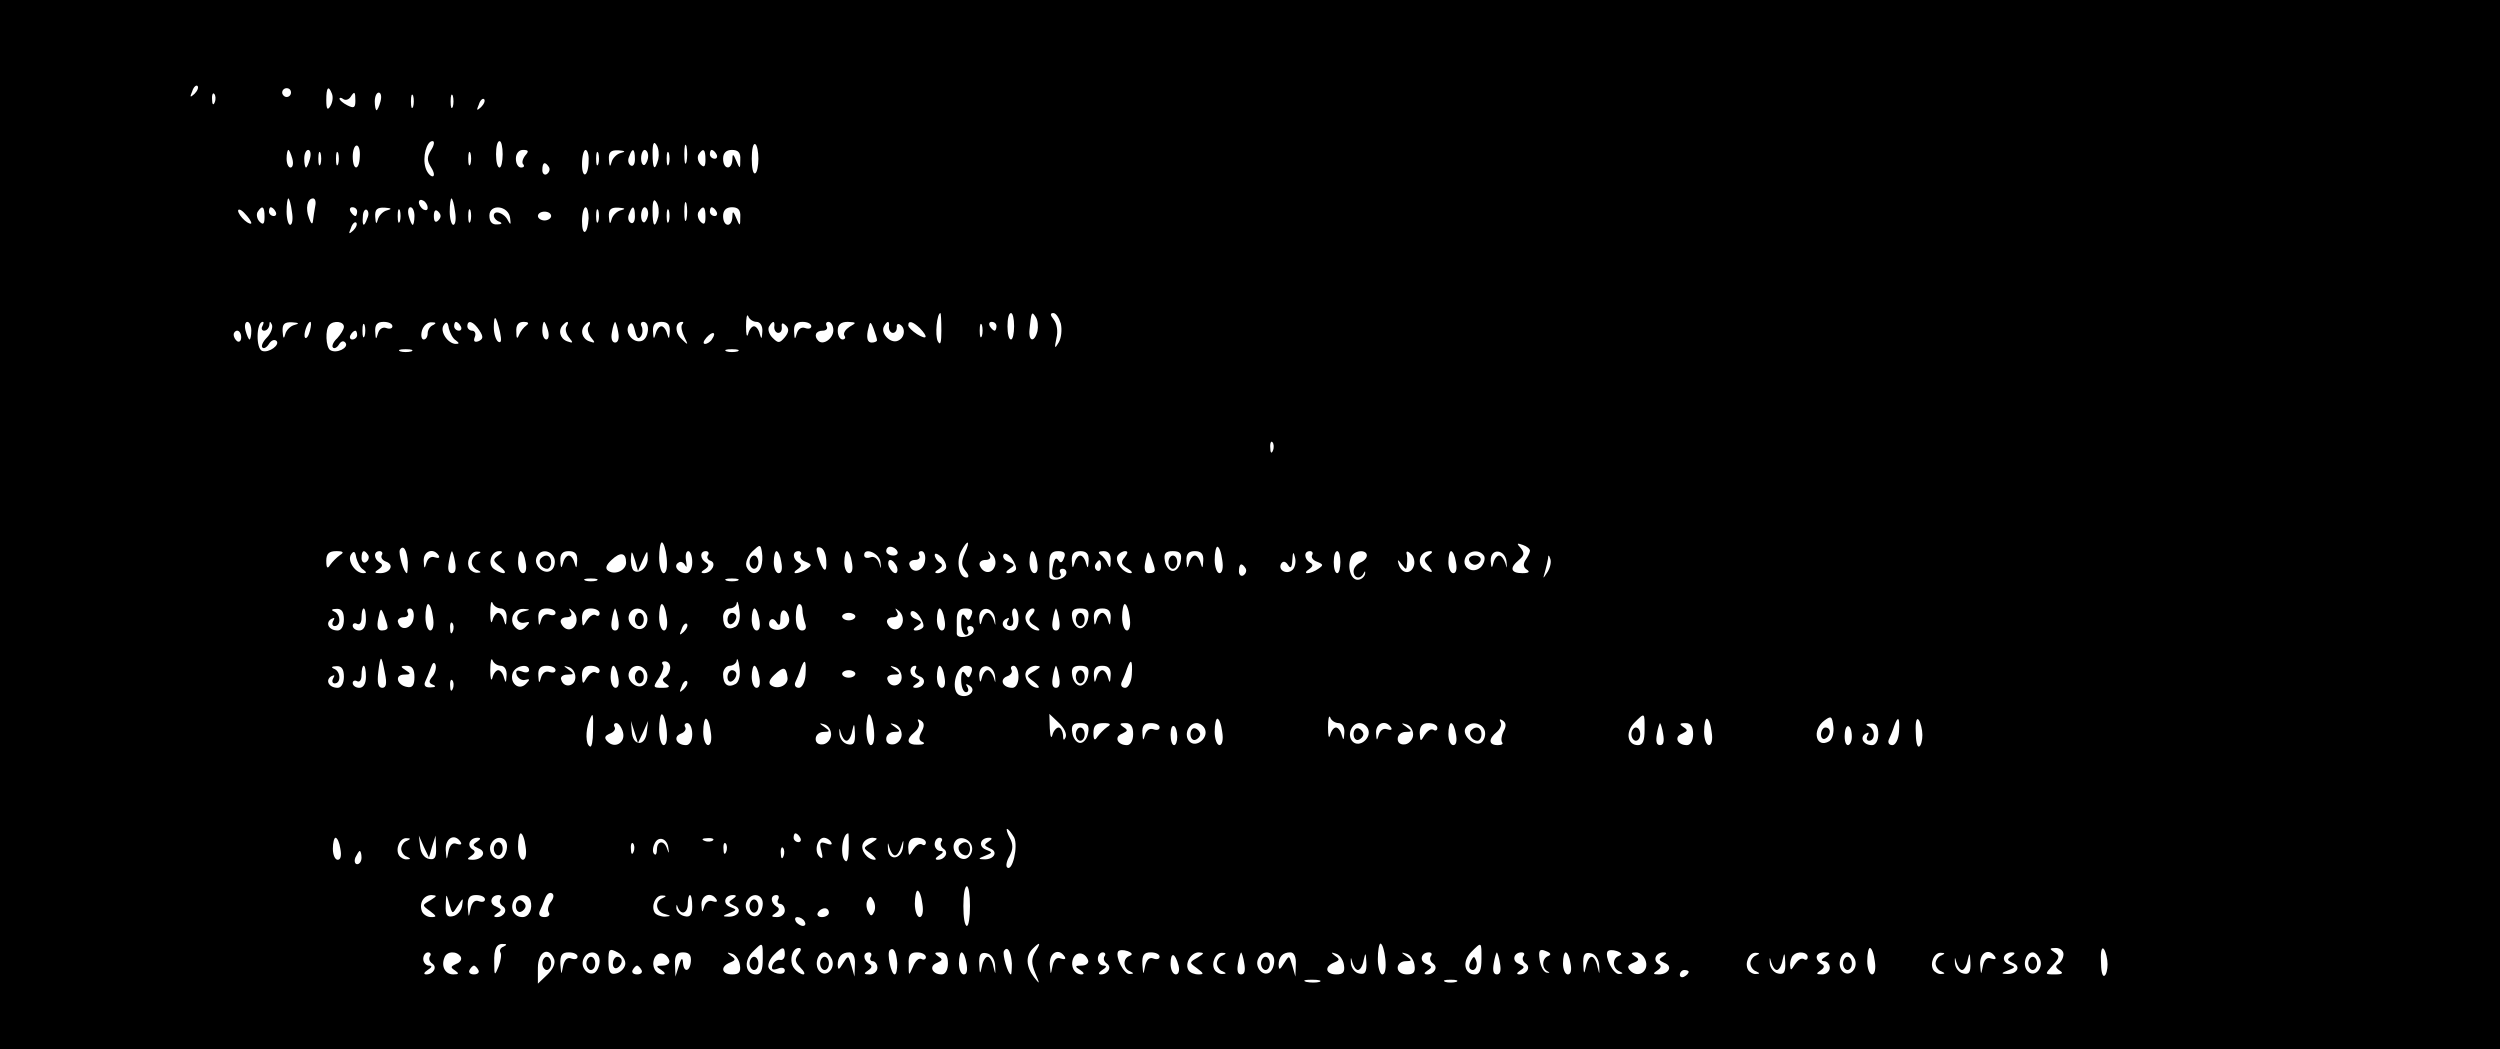 <?xml version="1.0" standalone="no"?>
<!DOCTYPE svg PUBLIC "-//W3C//DTD SVG 20010904//EN"
 "http://www.w3.org/TR/2001/REC-SVG-20010904/DTD/svg10.dtd">
<svg version="1.0" xmlns="http://www.w3.org/2000/svg"
 width="567pt" height="238pt" viewBox="0 0 567 238"
 preserveAspectRatio="xMidYMid meet">

<g transform="translate(0,238) scale(0.1,-0.1)"
fill="#000000" stroke="none">
<path d="M0 1190 l0 -1190 2835 0 2835 0 0 1190 0 1190 -2835 0 -2835 0 0
-1190z m441 977 c-10 -9 -11 -8 -5 6 3 10 9 15 12 12 3 -3 0 -11 -7 -18z m219
3 c0 -5 -4 -10 -10 -10 -5 0 -10 5 -10 10 0 6 5 10 10 10 6 0 10 -4 10 -10z
m93 -3 c3 -8 1 -20 -4 -28 -6 -10 -9 -7 -9 14 0 29 5 35 13 14z m-266 -19 c-3
-8 -6 -5 -6 6 -1 11 2 17 5 13 3 -3 4 -12 1 -19z m319 3 c0 -16 -4 -17 -18
-10 -10 5 -18 12 -18 15 0 3 4 3 9 -1 5 -3 12 -1 16 5 9 14 11 13 11 -9z m57
-1 c-3 -11 -7 -20 -9 -20 -2 0 -4 9 -4 20 0 11 4 20 9 20 5 0 7 -9 4 -20z m74
-12 c-3 -7 -5 -2 -5 12 0 14 2 19 5 13 2 -7 2 -19 0 -25z m90 0 c-3 -7 -5 -2
-5 12 0 14 2 19 5 13 2 -7 2 -19 0 -25z m64 -1 c-10 -9 -11 -8 -5 6 3 10 9 15
12 12 3 -3 0 -11 -7 -18z m-113 -97 c-10 -16 -10 -24 0 -40 7 -11 8 -20 3 -20
-5 0 -13 9 -16 20 -7 23 2 60 16 60 5 0 4 -9 -3 -20z m162 -10 c0 -16 -3 -30
-7 -30 -5 0 -8 14 -8 30 0 17 3 30 8 30 4 0 7 -13 7 -30z m353 -11 c-8 -29
-13 -23 -13 14 0 22 3 28 9 18 5 -7 6 -22 4 -32z m64 -6 c-3 -10 -5 -2 -5 17
0 19 2 27 5 18 2 -10 2 -26 0 -35z m163 7 c0 -16 -3 -31 -7 -33 -5 -3 -8 12
-8 33 0 21 3 36 8 33 4 -2 7 -17 7 -33z m-904 5 c-1 -33 -16 -33 -16 0 0 14 4
25 9 25 5 0 8 -11 7 -25z m-153 -5 c3 -11 1 -20 -4 -20 -5 0 -9 9 -9 20 0 11
2 20 4 20 2 0 6 -9 9 -20z m40 0 c-3 -11 -7 -20 -9 -20 -2 0 -4 9 -4 20 0 11
4 20 9 20 5 0 7 -9 4 -20z m24 -12 c-3 -7 -5 -2 -5 12 0 14 2 19 5 13 2 -7 2
-19 0 -25z m40 0 c-3 -7 -5 -2 -5 12 0 14 2 19 5 13 2 -7 2 -19 0 -25z m300 0
c-3 -7 -5 -2 -5 12 0 14 2 19 5 13 2 -7 2 -19 0 -25z m124 19 c-6 -8 -8 -17
-4 -20 3 -4 1 -7 -5 -7 -7 0 -12 9 -12 20 0 12 7 20 16 20 13 0 14 -3 5 -13z
m144 -11 c0 -37 -15 -44 -15 -8 0 18 4 32 8 32 4 0 8 -11 7 -24z m22 -8 c-3
-7 -5 -2 -5 12 0 14 2 19 5 13 2 -7 2 -19 0 -25z m51 25 c-9 -2 -19 -12 -21
-21 -3 -12 -5 -10 -6 6 -1 17 4 22 22 21 15 -1 17 -3 5 -6z m32 -14 c0 -11 -4
-18 -10 -14 -5 3 -7 12 -3 20 7 21 13 19 13 -6z m30 7 c0 -8 -4 -17 -8 -20 -4
-2 -8 4 -8 15 0 10 4 19 8 19 4 0 8 -6 8 -14z m47 -18 c-3 -7 -5 -2 -5 12 0
14 2 19 5 13 2 -7 2 -19 0 -25z m83 10 c0 -16 -3 -19 -11 -11 -6 6 -8 16 -5
22 11 17 16 13 16 -11z m25 12 c3 -5 1 -10 -4 -10 -6 0 -11 5 -11 10 0 6 2 10
4 10 3 0 8 -4 11 -10z m54 -12 c0 -22 -1 -22 -9 -3 -7 17 -9 17 -9 3 -1 -25
-21 -23 -21 2 0 13 7 20 20 20 14 0 20 -6 19 -22z m-434 -17 c3 -5 1 -12 -5
-16 -5 -3 -10 1 -10 9 0 18 6 21 15 7z m-583 -101 c3 -16 1 -30 -4 -30 -4 0
-8 14 -8 30 0 17 2 30 4 30 2 0 6 -13 8 -30z m53 13 c-2 -10 -4 -25 -5 -33 -1
-10 -4 -9 -9 5 -9 22 -4 45 9 45 5 0 7 -8 5 -17z m255 -4 c0 -6 -4 -7 -10 -4
-5 3 -10 11 -10 16 0 6 5 7 10 4 6 -3 10 -11 10 -16z m62 -9 c3 -16 1 -30 -4
-30 -4 0 -8 14 -8 30 0 17 2 30 4 30 2 0 6 -13 8 -30z m461 -11 c-8 -29 -13
-23 -13 14 0 22 3 28 9 18 5 -7 6 -22 4 -32z m64 -6 c-3 -10 -5 -2 -5 17 0 19
2 27 5 18 2 -10 2 -26 0 -35z m-987 -9 c0 -3 -7 -1 -15 6 -8 7 -15 17 -15 22
0 5 7 3 15 -6 8 -8 15 -18 15 -22z m30 14 c0 -16 -3 -19 -11 -11 -6 6 -8 16
-5 22 11 17 16 13 16 -11z m25 12 c3 -5 1 -10 -4 -10 -6 0 -11 5 -11 10 0 6 2
10 4 10 3 0 8 -4 11 -10z m185 0 c0 -5 -2 -10 -4 -10 -3 0 -8 5 -11 10 -3 6
-1 10 4 10 6 0 11 -4 11 -10z m23 -15 c-7 -21 -12 -19 -10 4 0 11 5 18 9 15 4
-3 5 -11 1 -19z m45 18 c-9 -2 -19 -12 -21 -21 -3 -12 -5 -10 -6 6 -1 17 4 22
22 21 15 -1 17 -3 5 -6z m29 -25 c-3 -7 -5 -2 -5 12 0 14 2 19 5 13 2 -7 2
-19 0 -25z m33 12 c0 -11 -2 -20 -4 -20 -2 0 -6 9 -9 20 -3 11 -1 20 4 20 5 0
9 -9 9 -20z m54 -10 c-6 -6 -10 -3 -10 10 0 13 4 16 10 10 7 -7 7 -13 0 -20z
m73 -2 c-3 -7 -5 -2 -5 12 0 14 2 19 5 13 2 -7 2 -19 0 -25z m90 7 c2 -15 1
-16 -5 -5 -8 17 -32 25 -32 11 0 -5 6 -12 13 -14 7 -3 5 -6 -5 -6 -12 -1 -18
6 -18 20 0 28 44 23 47 -6z m178 0 c-2 -37 -15 -43 -15 -7 0 18 4 32 8 32 4 0
7 -11 7 -25z m22 -7 c-3 -7 -5 -2 -5 12 0 14 2 19 5 13 2 -7 2 -19 0 -25z m51
25 c-9 -2 -19 -12 -21 -21 -3 -12 -5 -10 -6 6 -1 17 4 22 22 21 15 -1 17 -3 5
-6z m32 -14 c0 -11 -4 -18 -10 -14 -5 3 -7 12 -3 20 7 21 13 19 13 -6z m30 7
c0 -8 -4 -17 -8 -20 -4 -2 -8 4 -8 15 0 10 4 19 8 19 4 0 8 -6 8 -14z m47 -18
c-3 -7 -5 -2 -5 12 0 14 2 19 5 13 2 -7 2 -19 0 -25z m83 10 c0 -16 -3 -19
-11 -11 -6 6 -8 16 -5 22 11 17 16 13 16 -11z m25 12 c3 -5 1 -10 -4 -10 -6 0
-11 5 -11 10 0 6 2 10 4 10 3 0 8 -4 11 -10z m54 -12 c0 -22 -1 -22 -9 -3 -7
17 -9 17 -9 3 -1 -25 -21 -23 -21 2 0 13 7 20 20 20 14 0 20 -6 19 -22z m-429
2 c0 -5 -7 -10 -15 -10 -8 0 -15 5 -15 10 0 6 7 10 15 10 8 0 15 -4 15 -10z
m-449 -33 c-10 -9 -11 -8 -5 6 3 10 9 15 12 12 3 -3 0 -11 -7 -18z m915 -207
c8 0 14 -9 13 -22 -1 -17 -2 -19 -6 -5 -2 9 -8 17 -13 17 -5 0 -11 -8 -13 -17
-3 -10 -5 -2 -5 17 0 19 2 29 5 23 2 -7 11 -13 19 -13z m419 -20 c0 -27 -2
-35 -8 -24 -7 13 -2 64 6 64 1 0 2 -18 2 -40z m165 10 c0 -16 -3 -30 -7 -30
-5 0 -8 14 -8 30 0 17 3 30 8 30 4 0 7 -13 7 -30z m53 -11 c-7 -27 -21 -24
-18 4 4 40 5 42 14 28 5 -7 6 -22 4 -32z m53 17 c3 -14 1 -33 -5 -43 -9 -15
-10 -14 -5 10 4 16 1 33 -6 42 -8 10 -9 15 -1 15 6 0 13 -11 17 -24z m-1272
-19 c4 -19 3 -26 -4 -22 -5 3 -10 18 -10 32 0 32 5 28 14 -10z m-564 3 c0 -11
-2 -20 -4 -20 -2 0 -6 9 -9 20 -3 11 -1 20 4 20 5 0 9 -9 9 -20z m25 10 c-3
-5 -1 -10 4 -10 6 0 11 6 12 13 0 9 2 9 6 0 2 -7 -3 -20 -12 -29 -9 -9 -13
-19 -10 -22 3 -4 10 0 15 8 5 8 12 11 17 7 9 -9 -17 -28 -32 -23 -15 4 -14 66
1 66 3 0 2 -4 -1 -10z m73 3 c-9 -2 -19 -12 -21 -21 -3 -12 -5 -10 -6 6 -1 17
4 22 22 21 15 -1 17 -3 5 -6z m35 -13 c-3 -12 -8 -19 -11 -16 -5 6 5 36 12 36
2 0 2 -9 -1 -20z m77 9 c0 -6 -7 -17 -15 -26 -9 -8 -13 -18 -10 -21 3 -4 10 0
14 7 5 8 11 9 15 3 7 -11 -21 -25 -35 -16 -10 6 -12 47 -2 57 10 11 33 8 33
-4z m47 -21 c-3 -7 -5 -2 -5 12 0 14 2 19 5 13 2 -7 2 -19 0 -25z m63 22 c0
-5 -6 -7 -14 -4 -8 3 -16 -2 -19 -13 -4 -14 -5 -14 -6 5 -1 16 5 22 19 22 11
0 20 -4 20 -10z m93 3 c-7 -2 -13 -11 -13 -19 0 -8 -4 -14 -9 -14 -5 0 -7 9
-4 20 3 11 13 20 22 19 10 0 11 -2 4 -6z m51 -35 c8 -6 8 -8 0 -8 -18 0 -37
28 -28 42 6 10 10 8 12 -7 3 -11 9 -23 16 -27z m11 32 c3 -5 1 -10 -4 -10 -6
0 -11 5 -11 10 0 6 2 10 4 10 3 0 8 -4 11 -10z m42 -9 c10 -15 9 -20 -2 -25
-9 -3 -12 0 -8 10 3 7 0 14 -6 14 -6 0 -11 5 -11 10 0 16 14 11 27 -9z m107
11 c-6 -4 -14 -14 -17 -22 -4 -10 -6 -8 -6 8 -1 15 5 22 17 22 10 0 13 -3 6
-8z m49 -12 c3 -11 1 -20 -4 -20 -5 0 -9 9 -9 20 0 11 2 20 4 20 2 0 6 -9 9
-20z m42 10 c-4 -6 -1 -18 6 -26 10 -12 9 -13 -5 -8 -16 6 -21 25 -9 37 10 11
15 8 8 -3z m50 0 c-4 -6 -1 -18 6 -26 10 -12 9 -13 -5 -8 -16 6 -21 25 -9 37
10 11 15 8 8 -3z m67 -13 c3 -14 0 -24 -7 -24 -7 0 -10 10 -7 24 2 13 6 23 7
23 1 0 5 -10 7 -23z m52 -9 c4 6 4 17 1 22 -3 6 -1 10 4 10 16 0 13 -37 -3
-43 -19 -7 -40 18 -30 35 6 9 10 5 14 -12 4 -17 8 -21 14 -12z m65 10 c-1 -17
-2 -19 -6 -5 -2 9 -8 17 -13 17 -5 0 -11 -8 -13 -17 -4 -14 -5 -12 -6 5 -1 16
5 22 19 22 14 0 20 -6 19 -22z m28 16 c-3 -4 -1 -16 5 -28 10 -20 9 -20 -7 -4
-15 14 -14 38 2 38 4 0 3 -3 0 -6z m209 -6 c0 -7 4 -13 9 -13 6 0 9 6 8 14 -1
9 2 10 10 2 7 -7 6 -15 -3 -26 -12 -14 -15 -14 -28 -1 -8 8 -11 19 -8 25 9 15
14 14 12 -1z m84 2 c0 -5 -6 -7 -14 -4 -8 3 -16 -2 -19 -13 -4 -14 -5 -14 -6
5 -1 16 5 22 19 22 11 0 20 -4 20 -10z m50 -9 c0 -19 -23 -35 -34 -24 -11 11
-6 23 10 23 8 0 12 5 9 10 -3 6 -1 10 4 10 6 0 11 -9 11 -19z m37 8 c-9 -6
-15 -14 -12 -20 4 -5 1 -9 -4 -9 -6 0 -11 9 -11 20 0 14 7 20 23 20 20 -1 20
-2 4 -11z m62 -30 c1 -3 -5 -6 -12 -6 -9 0 -12 9 -9 26 5 23 6 24 13 6 4 -11
8 -23 8 -26z m27 29 c0 -7 4 -13 9 -13 6 0 9 6 9 12 -1 7 2 10 7 7 14 -8 11
-31 -5 -37 -17 -7 -40 18 -31 33 8 14 13 13 11 -2z m70 -2 c20 -21 17 -28 -6
-14 -11 7 -20 16 -20 20 0 12 10 9 26 -6z m141 -18 c-3 -7 -5 -2 -5 12 0 14 2
19 5 13 2 -7 2 -19 0 -25z m33 22 c0 -5 -2 -10 -4 -10 -3 0 -8 5 -11 10 -3 6
-1 10 4 10 6 0 11 -4 11 -10z m-1713 -25 c0 -8 -4 -12 -9 -9 -4 3 -8 9 -8 15
0 5 4 9 8 9 5 0 9 -7 9 -15z m263 5 c0 -5 -5 -10 -11 -10 -5 0 -7 5 -4 10 3 6
8 10 11 10 2 0 4 -4 4 -10z m805 -9 c-3 -6 -11 -11 -16 -11 -5 0 -4 6 3 14 14
16 24 13 13 -3z m-682 -28 c-7 -2 -19 -2 -25 0 -7 3 -2 5 12 5 14 0 19 -2 13
-5z m740 0 c-7 -2 -19 -2 -25 0 -7 3 -2 5 12 5 14 0 19 -2 13 -5z m1214 -225
c-3 -8 -6 -5 -6 6 -1 11 2 17 5 13 3 -3 4 -12 1 -19z m-1375 -243 c2 -20 0
-35 -7 -35 -5 0 -10 16 -10 35 0 19 3 35 6 35 4 0 9 -16 11 -35z m214 -21 c-7
-19 -25 -18 -33 1 -3 9 3 24 13 34 18 17 19 17 22 -1 2 -11 1 -26 -2 -34z
m462 31 c-8 -19 -8 -28 2 -40 8 -9 8 -15 2 -15 -17 0 -24 37 -12 60 15 28 22
25 8 -5z m1282 6 c0 -3 -4 -13 -10 -21 -6 -9 -5 -17 3 -22 8 -5 4 -8 -10 -8
-27 0 -30 12 -8 30 12 10 13 16 4 27 -10 11 -9 12 5 7 9 -3 16 -9 16 -13z
m-2545 -26 c0 -14 -1 -25 -2 -25 -7 0 -20 45 -16 53 8 13 16 -1 18 -28z m949
2 c2 -30 -8 -24 -19 12 -5 17 -4 22 6 19 7 -2 13 -16 13 -31z m161 23 c3 -5
-1 -10 -9 -10 -9 0 -16 5 -16 10 0 6 4 10 9 10 6 0 13 -4 16 -10z m737 -20 c3
-17 0 -30 -6 -30 -6 0 -11 14 -11 30 0 17 3 30 6 30 4 0 9 -13 11 -30z m-2001
11 c-7 -5 -17 -15 -22 -22 -6 -10 -9 -8 -9 9 0 16 6 22 23 22 16 0 18 -3 8 -9z
m53 -33 c8 -6 8 -8 0 -8 -18 0 -37 28 -28 42 6 10 10 8 12 -7 3 -11 9 -23 16
-27z m11 33 c3 -5 1 -12 -5 -16 -5 -3 -10 1 -10 9 0 18 6 21 15 7z m31 0 c-3
-5 1 -12 10 -15 19 -7 9 -26 -14 -26 -13 0 -14 2 -3 9 9 6 10 11 2 15 -14 9
-14 26 0 26 5 0 8 -4 5 -9z m129 -1 c3 -5 0 -7 -9 -4 -8 3 -16 -2 -19 -13 -4
-14 -5 -14 -6 5 -1 22 22 31 34 12z m37 -15 c3 -16 1 -25 -7 -25 -8 0 -10 9
-7 25 2 14 6 25 7 25 1 0 5 -11 7 -25z m51 18 c-7 -2 -13 -11 -13 -18 0 -7 6
-16 13 -18 9 -4 9 -6 0 -6 -6 -1 -15 4 -18 9 -9 15 2 40 17 39 10 0 10 -2 1
-6z m47 -3 c-13 -9 -12 -12 4 -25 21 -16 10 -21 -13 -6 -16 10 -8 41 11 41 9
0 9 -3 -2 -10z m62 -15 c3 -15 1 -25 -6 -25 -6 0 -11 11 -11 25 0 14 3 25 6
25 4 0 9 -11 11 -25z m65 9 c3 -8 1 -20 -5 -26 -15 -15 -43 8 -35 28 7 19 32
18 40 -2z m52 -6 c-1 -17 -2 -19 -6 -5 -2 9 -8 17 -13 17 -5 0 -11 -8 -13 -17
-4 -14 -5 -12 -6 5 -1 16 5 22 19 22 14 0 20 -6 19 -22z m111 -4 c0 -17 -24
-29 -40 -19 -8 5 -6 13 7 25 20 19 33 17 33 -6z m38 6 c10 23 11 23 11 4 1
-21 -21 -39 -33 -27 -3 4 -6 16 -5 27 1 18 2 18 9 -4 l7 -25 11 25z m112 -5
c0 -15 -6 -25 -14 -25 -18 0 -30 17 -17 24 5 4 12 0 15 -6 4 -7 4 -3 2 10 -2
12 0 22 5 22 5 0 9 -11 9 -25z m36 16 c-4 -5 -1 -11 6 -13 14 -5 2 -28 -15
-28 -8 0 -8 3 2 9 9 6 10 11 2 15 -14 9 -14 26 0 26 5 0 8 -4 5 -9z m166 -16
c3 -15 1 -25 -6 -25 -6 0 -11 11 -11 25 0 14 3 25 6 25 4 0 9 -11 11 -25z m44
16 c-3 -5 2 -12 11 -15 15 -6 15 -8 3 -16 -8 -6 -19 -10 -25 -10 -5 0 -4 4 4
9 9 6 10 11 2 15 -14 9 -14 26 0 26 5 0 8 -4 5 -9z m116 -16 c3 -15 1 -25 -6
-25 -6 0 -11 11 -11 25 0 14 3 25 6 25 4 0 9 -11 11 -25z m65 0 c2 -17 1 -17
-3 -2 -4 11 -12 16 -20 13 -8 -3 -14 -1 -14 5 0 19 35 4 37 -16z m101 3 c-3
-24 -29 -31 -35 -10 -3 6 3 12 12 12 9 0 13 5 10 10 -3 6 -1 10 5 10 6 0 10
-10 8 -22z m47 -18 c-3 -5 -12 -10 -18 -10 -8 0 -8 3 2 9 9 6 10 11 2 15 -6 4
-11 12 -11 17 0 6 7 3 16 -5 8 -9 12 -20 9 -26z m111 5 c-7 -18 -27 -16 -34 3
-2 7 4 12 13 12 10 0 14 5 9 13 -5 9 -4 9 6 0 7 -6 10 -19 6 -28z m48 -7 c-3
-5 -11 -8 -17 -8 -7 0 -6 4 3 10 12 8 12 10 -3 16 -9 3 -14 10 -11 16 3 5 12
1 19 -9 7 -10 11 -21 9 -25z m48 17 c3 -15 1 -25 -6 -25 -6 0 -11 11 -11 25 0
14 3 25 6 25 4 0 9 -11 11 -25z m61 9 c-4 -11 -8 -12 -13 -4 -5 7 -9 2 -12
-14 -4 -18 -1 -26 9 -26 8 0 11 5 8 10 -3 6 -1 10 5 10 7 0 10 -6 8 -12 -5
-14 -38 -18 -38 -5 0 4 0 18 0 32 0 18 5 25 20 25 14 0 18 -5 13 -16z m56 -6
c-1 -17 -2 -19 -6 -5 -2 9 -8 17 -13 17 -5 0 -11 -8 -13 -17 -4 -14 -5 -12 -6
5 -1 16 5 22 19 22 14 0 20 -6 19 -22z m50 0 c0 -16 -2 -18 -6 -8 -3 8 -11 18
-17 22 -7 5 -4 8 7 8 11 0 17 -7 16 -22z m32 8 c-10 -11 -8 -17 6 -25 10 -6
13 -11 7 -11 -17 0 -37 27 -29 40 3 5 11 10 17 10 7 0 6 -5 -1 -14z m68 -28
c1 -5 -5 -8 -13 -8 -9 0 -12 8 -8 27 5 25 6 25 13 8 4 -11 8 -23 8 -27z m59
20 c-2 -13 -10 -23 -18 -23 -8 0 -16 10 -18 23 -3 17 2 22 18 22 16 0 21 -5
18 -22z m51 0 c-1 -17 -2 -19 -6 -5 -2 9 -8 17 -13 17 -5 0 -11 -8 -13 -17 -4
-14 -5 -12 -6 5 -1 16 5 22 19 22 14 0 20 -6 19 -22z m203 -20 c-13 -13 -35
-1 -26 14 4 6 10 5 15 -3 6 -10 9 -7 10 11 1 19 3 20 6 6 3 -10 0 -23 -5 -28z
m44 33 c-3 -5 2 -12 11 -15 15 -6 15 -8 3 -16 -8 -6 -19 -10 -25 -10 -5 0 -4
4 4 9 9 6 10 11 2 15 -14 9 -14 26 0 26 5 0 8 -4 5 -9z m64 -16 c0 -14 -3 -25
-7 -25 -5 0 -8 11 -8 25 0 14 3 25 8 25 4 0 7 -11 7 -25z m60 15 c0 -6 -7 -13
-15 -16 -8 -4 -15 -12 -15 -20 0 -16 16 -19 23 -4 3 6 4 5 3 -2 -2 -7 -9 -13
-17 -13 -15 0 -24 28 -15 51 6 16 36 19 36 4z m106 -25 c-7 -19 -28 -16 -34 6
-3 11 -2 11 7 -1 10 -13 11 -13 12 0 1 8 1 20 -1 25 -1 6 4 5 11 -2 6 -6 9
-19 5 -28z m35 26 c-12 -8 -13 -12 -1 -25 11 -14 10 -16 -4 -10 -25 10 -19 44
8 44 6 0 5 -4 -3 -9z m61 -16 c3 -15 1 -25 -6 -25 -6 0 -11 11 -11 25 0 14 3
25 6 25 4 0 9 -11 11 -25z m64 14 c3 -6 0 -17 -7 -25 -18 -17 -44 -2 -36 20 7
18 33 21 43 5z m51 -14 c1 -16 1 -16 -3 -2 -3 9 -9 17 -14 17 -5 0 -11 -8 -13
-17 -3 -13 -5 -12 -6 5 -1 30 33 27 36 -3z m93 -22 c-11 -17 -11 -17 -6 0 3
10 6 24 7 30 0 9 2 9 5 0 3 -7 0 -20 -6 -30z m-1476 12 c3 -8 1 -15 -3 -15 -5
0 -11 7 -15 15 -3 8 -1 15 3 15 5 0 11 -7 15 -15z m463 0 c0 -8 -4 -12 -9 -9
-5 3 -6 10 -3 15 9 13 12 11 12 -6z m328 -4 c3 -5 1 -12 -5 -16 -5 -3 -10 1
-10 9 0 18 6 21 15 7z m-1472 -28 c-7 -2 -19 -2 -25 0 -7 3 -2 5 12 5 14 0 19
-2 13 -5z m320 0 c-7 -2 -19 -2 -25 0 -7 3 -2 5 12 5 14 0 19 -2 13 -5z m-537
-63 c8 0 14 -9 13 -22 -1 -17 -2 -19 -6 -5 -2 9 -8 17 -13 17 -5 0 -11 -8 -13
-17 -3 -10 -5 -2 -5 17 0 19 2 29 5 23 2 -7 11 -13 19 -13z m533 -41 c-18 -10
-29 -2 -29 22 0 10 7 19 15 19 8 0 16 6 16 13 1 6 4 -1 6 -17 3 -17 -1 -32 -8
-37z m-687 21 c3 -17 0 -30 -6 -30 -6 0 -11 14 -11 30 0 17 3 30 6 30 4 0 9
-13 11 -30z m530 0 c3 -17 0 -30 -6 -30 -6 0 -11 14 -11 30 0 17 3 30 6 30 4
0 9 -13 11 -30z m308 16 c0 -8 3 -21 6 -30 4 -10 1 -16 -7 -16 -9 0 -14 11
-14 30 0 17 3 30 8 30 4 0 7 -6 7 -14z m742 -16 c3 -17 0 -30 -6 -30 -6 0 -11
14 -11 30 0 17 3 30 6 30 4 0 9 -13 11 -30z m-1782 -5 c0 -15 -6 -25 -14 -25
-20 0 -29 17 -15 26 8 4 9 3 5 -4 -4 -7 -2 -12 3 -12 15 0 14 27 -1 33 -8 3
-6 6 5 6 12 1 17 -7 17 -24z m50 0 c0 -16 -6 -25 -15 -25 -8 0 -15 5 -15 11 0
5 5 7 10 4 6 -3 10 3 10 14 0 12 2 21 5 21 3 0 5 -11 5 -25z m49 -17 c1 -5 -5
-8 -13 -8 -9 0 -12 8 -8 27 5 25 6 25 13 8 4 -11 8 -23 8 -27z m59 20 c-3 -24
-29 -31 -35 -10 -3 6 3 12 12 12 9 0 13 5 10 10 -3 6 -1 10 5 10 6 0 10 -10 8
-22z m249 15 c-21 -5 -17 -30 4 -25 11 3 12 1 2 -9 -10 -10 -16 -10 -24 -2
-16 16 -4 43 18 42 17 -1 17 -2 0 -6z m73 -3 c0 -5 -6 -7 -14 -4 -8 3 -16 -2
-19 -13 -4 -14 -5 -14 -6 5 -1 16 5 22 19 22 11 0 20 -4 20 -10z m46 -25 c-7
-18 -27 -16 -34 3 -2 7 4 12 13 12 10 0 14 5 9 13 -5 9 -4 9 6 0 7 -6 10 -19
6 -28z m54 24 c0 -5 -4 -8 -9 -4 -6 3 -14 -3 -20 -12 -9 -16 -10 -16 -11 5 0
15 6 22 20 22 11 0 20 -5 20 -11z m42 -14 c3 -16 1 -25 -7 -25 -8 0 -10 9 -7
25 2 14 6 25 7 25 1 0 5 -11 7 -25z m65 9 c3 -8 1 -20 -5 -26 -15 -15 -43 8
-35 28 7 19 32 18 40 -2z m255 -9 c3 -15 1 -25 -6 -25 -6 0 -11 11 -11 25 0
14 3 25 6 25 4 0 9 -11 11 -25z m68 -1 c0 -17 -24 -29 -40 -19 -6 3 -7 11 -4
17 4 6 10 5 15 -3 6 -10 9 -8 9 9 0 13 4 20 10 17 6 -3 10 -13 10 -21z m256
-9 c-7 -18 -27 -16 -34 3 -2 7 4 12 13 12 10 0 14 5 9 13 -5 9 -4 9 6 0 7 -6
10 -19 6 -28z m48 -7 c-3 -5 -11 -8 -17 -8 -7 0 -6 4 3 10 12 8 12 10 -3 16
-9 3 -14 10 -11 16 3 5 12 1 19 -9 7 -10 11 -21 9 -25z m48 17 c3 -15 1 -25
-6 -25 -6 0 -11 11 -11 25 0 14 3 25 6 25 4 0 9 -11 11 -25z m61 9 c-5 -13 -7
-13 -14 -2 -6 9 -9 4 -9 -14 0 -16 5 -28 11 -28 5 0 7 5 4 10 -3 6 -1 10 5 10
7 0 10 -6 8 -12 -5 -14 -38 -18 -38 -5 0 4 0 18 0 32 0 18 5 25 20 25 14 0 18
-5 13 -16z m54 -9 c1 -16 1 -16 -3 -2 -3 9 -9 17 -14 17 -5 0 -11 -8 -13 -17
-3 -13 -5 -12 -6 5 -1 30 33 27 36 -3z m53 0 c0 -15 -6 -25 -14 -25 -20 0 -29
17 -15 26 8 4 9 3 5 -4 -4 -7 -2 -12 5 -12 6 0 9 8 6 20 -3 11 -1 20 4 20 5 0
9 -11 9 -25z m31 11 c-10 -11 -8 -17 6 -25 10 -6 13 -11 8 -11 -17 0 -34 21
-28 36 3 8 10 14 15 14 6 0 6 -6 -1 -14z m61 -11 c3 -16 1 -25 -7 -25 -8 0
-10 9 -7 25 2 14 6 25 7 25 1 0 5 -11 7 -25z m66 3 c-2 -13 -10 -23 -18 -23
-8 0 -16 10 -18 23 -3 17 2 22 18 22 16 0 21 -5 18 -22z m51 0 c-1 -17 -2 -19
-6 -5 -2 9 -8 17 -13 17 -5 0 -11 -8 -13 -17 -4 -14 -5 -12 -6 5 -1 16 5 22
19 22 14 0 20 -6 19 -22z m-579 4 c0 -5 -7 -9 -15 -9 -8 0 -15 4 -15 9 0 4 7
8 15 8 8 0 15 -4 15 -8z m-913 -34 c-3 -8 -6 -5 -6 6 -1 11 2 17 5 13 3 -3 4
-12 1 -19z m524 -1 c-10 -9 -11 -8 -5 6 3 10 9 15 12 12 3 -3 0 -11 -7 -18z
m-678 -94 c5 -23 3 -33 -6 -33 -9 0 -12 11 -9 36 5 41 7 40 15 -3z m263 17 c8
0 14 -9 13 -22 -1 -17 -2 -19 -6 -5 -2 9 -8 17 -13 17 -5 0 -11 -8 -13 -17 -3
-10 -5 -2 -5 17 0 19 2 29 5 23 2 -7 11 -13 19 -13z m533 -41 c-18 -10 -29 -2
-29 22 0 10 7 19 15 19 8 0 16 6 16 13 1 6 4 -1 6 -17 3 -17 -1 -32 -8 -37z
m-688 17 c-9 -11 -9 -15 1 -19 8 -3 6 -6 -5 -6 -12 -1 -16 4 -13 12 3 6 9 21
13 32 4 12 8 15 11 7 2 -7 -1 -19 -7 -26z m539 20 c0 -8 -5 -18 -11 -22 -8 -4
-7 -9 2 -15 10 -6 8 -9 -9 -9 -21 0 -22 1 -7 23 8 13 12 27 8 30 -3 4 -1 7 5
7 7 0 12 -6 12 -14z m307 -16 c-1 -17 -8 -30 -15 -30 -8 0 -11 6 -8 13 3 6 9
20 12 30 9 25 13 21 11 -13z m740 0 c-1 -17 -8 -30 -15 -30 -8 0 -11 6 -8 13
3 6 9 20 12 30 9 25 13 21 11 -13z m-1787 -5 c0 -15 -6 -25 -14 -25 -20 0 -29
17 -15 26 8 4 9 3 5 -4 -4 -7 -2 -12 3 -12 15 0 14 27 -1 33 -8 3 -6 6 5 6 12
1 17 -7 17 -24z m50 0 c0 -16 -6 -25 -15 -25 -8 0 -15 5 -15 11 0 5 5 7 10 4
6 -3 10 3 10 14 0 12 2 21 5 21 3 0 5 -11 5 -25z m110 -1 c0 -18 -5 -25 -17
-22 -23 4 -29 28 -6 28 15 0 16 2 3 10 -13 8 -12 10 3 10 12 0 17 -8 17 -26z
m260 16 c0 -5 -7 -7 -16 -3 -12 4 -15 2 -12 -8 3 -8 12 -13 19 -11 11 3 12 1
2 -9 -17 -17 -38 3 -30 25 7 17 37 22 37 6z m60 0 c0 -5 -6 -7 -14 -4 -8 3
-16 -2 -19 -13 -4 -14 -5 -14 -6 5 -1 16 5 22 19 22 11 0 20 -4 20 -10z m45
-16 c0 -21 -26 -26 -32 -6 -3 6 3 12 14 12 15 0 16 2 3 11 -13 9 -13 10 0 6 8
-2 15 -12 15 -23z m55 15 c0 -5 -4 -8 -9 -4 -6 3 -14 -3 -20 -12 -9 -16 -10
-16 -11 5 0 15 6 22 20 22 11 0 20 -5 20 -11z m42 -14 c3 -15 1 -25 -6 -25 -6
0 -11 11 -11 25 0 14 3 25 6 25 4 0 9 -11 11 -25z m65 9 c3 -8 1 -20 -5 -26
-15 -15 -43 8 -35 28 7 19 32 18 40 -2z m255 -9 c3 -15 1 -25 -6 -25 -6 0 -11
11 -11 25 0 14 3 25 6 25 4 0 9 -11 11 -25z m64 -1 c3 -17 -20 -29 -36 -19 -8
5 -6 13 7 25 20 19 26 18 29 -6z m259 0 c0 -21 -26 -26 -32 -6 -3 6 3 12 14
12 15 0 16 2 3 11 -13 9 -13 10 0 6 8 -2 15 -12 15 -23z m31 17 c-3 -5 1 -12
10 -15 17 -6 10 -26 -9 -26 -8 0 -8 3 1 9 11 7 10 9 -3 15 -14 5 -13 26 1 26
3 0 3 -4 0 -9z m66 -16 c3 -15 1 -25 -6 -25 -6 0 -11 11 -11 25 0 14 3 25 6
25 4 0 9 -11 11 -25z m61 9 c-5 -13 -7 -13 -14 -2 -6 9 -9 4 -9 -14 0 -16 5
-28 11 -28 5 0 7 5 3 12 -5 7 -3 8 5 3 17 -10 -2 -30 -22 -22 -22 8 -10 67 14
67 13 0 16 -5 12 -16z m54 -9 c1 -16 1 -16 -3 -2 -3 9 -9 17 -14 17 -5 0 -11
-8 -13 -17 -3 -13 -5 -12 -6 5 -1 30 33 27 36 -3z m53 0 c0 -15 -6 -25 -14
-25 -22 0 -30 19 -12 26 9 3 13 10 10 15 -3 5 0 9 5 9 6 0 11 -11 11 -25z m36
13 c-19 -11 -19 -11 -1 -24 10 -8 14 -14 9 -14 -17 0 -33 22 -27 36 3 8 13 14
22 14 13 -1 13 -2 -3 -12z m56 -13 c3 -16 1 -25 -7 -25 -8 0 -10 9 -7 25 2 14
6 25 7 25 1 0 5 -11 7 -25z m66 3 c-2 -13 -10 -23 -18 -23 -8 0 -16 10 -18 23
-3 17 2 22 18 22 16 0 21 -5 18 -22z m51 0 c-1 -17 -2 -19 -6 -5 -2 9 -8 17
-13 17 -5 0 -11 -8 -13 -17 -4 -14 -5 -12 -6 5 -1 16 5 22 19 22 14 0 20 -6
19 -22z m-579 4 c0 -5 -7 -9 -15 -9 -8 0 -15 4 -15 9 0 4 7 8 15 8 8 0 15 -4
15 -8z m-913 -34 c-3 -8 -6 -5 -6 6 -1 11 2 17 5 13 3 -3 4 -12 1 -19z m524
-1 c-10 -9 -11 -8 -5 6 3 10 9 15 12 12 3 -3 0 -11 -7 -18z m-206 -96 c0 -21
-3 -37 -7 -34 -10 5 -10 35 -2 57 9 23 10 20 9 -23z m167 4 c2 -20 0 -35 -7
-35 -5 0 -10 16 -10 35 0 19 3 35 6 35 4 0 9 -16 11 -35z m470 0 c2 -20 0 -35
-7 -35 -5 0 -10 16 -10 35 0 19 3 35 6 35 4 0 9 -16 11 -35z m435 -17 c-4 -9
-6 -7 -6 5 -1 9 -5 17 -10 17 -5 0 -12 -8 -14 -17 -3 -10 -5 -3 -6 15 l-1 33
21 -20 c12 -11 19 -25 16 -33z m619 32 c8 0 14 -9 13 -22 -1 -17 -2 -19 -6 -5
-2 9 -8 17 -13 17 -5 0 -11 -8 -13 -17 -3 -10 -5 -2 -5 17 0 19 2 29 5 23 2
-7 11 -13 19 -13z m694 -15 c0 -25 -4 -35 -15 -35 -24 0 -29 29 -9 50 25 25
24 25 24 -15z m419 -26 c-30 -18 -41 25 -11 47 15 11 17 10 20 -13 2 -14 -2
-29 -9 -34z m211 14 c0 -12 -3 -24 -7 -26 -5 -3 -8 12 -8 34 -1 22 2 33 7 26
4 -6 8 -22 8 -34z m-2748 7 c3 -17 0 -30 -6 -30 -6 0 -11 14 -11 30 0 17 3 30
6 30 4 0 9 -13 11 -30z m478 0 c-7 -13 -6 -20 3 -23 6 -3 2 -6 -10 -6 -26 -1
-30 11 -8 29 8 7 12 17 8 23 -3 6 -1 7 5 3 9 -5 9 -13 2 -26z m682 0 c3 -17 0
-30 -6 -30 -6 0 -11 14 -11 30 0 17 3 30 6 30 4 0 9 -13 11 -30z m638 1 c-5
-10 -6 -21 -3 -25 3 -3 -1 -6 -10 -6 -21 0 -22 14 -2 30 8 7 12 17 8 23 -3 6
-1 7 5 3 8 -5 9 -13 2 -25z m472 -1 c3 -17 0 -30 -6 -30 -6 0 -11 14 -11 30 0
17 3 30 6 30 4 0 9 -13 11 -30z m425 0 c-1 -17 -8 -30 -15 -30 -8 0 -11 6 -8
13 3 6 9 20 12 30 9 25 13 21 11 -13z m-2894 -1 c6 -23 -18 -38 -35 -21 -8 8
-7 13 5 18 9 3 14 10 11 15 -3 5 -1 9 4 9 5 0 12 -9 15 -21z m46 1 l11 25 -3
-25 c-1 -14 -8 -25 -17 -25 -9 0 -16 10 -17 25 l-2 25 8 -25 8 -25 12 25z
m111 -5 c0 -15 -6 -25 -14 -25 -22 0 -30 19 -12 26 9 3 13 10 10 15 -3 5 0 9
5 9 6 0 11 -11 11 -25z m315 -1 c0 -10 -8 -20 -17 -22 -11 -2 -18 3 -18 12 0
9 8 16 18 16 15 0 15 2 2 11 -13 9 -13 10 0 6 8 -2 15 -12 15 -23z m35 -14 c5
0 11 10 13 23 4 18 5 17 6 -6 1 -22 -3 -28 -16 -25 -10 2 -18 12 -19 23 -1 15
0 16 3 3 3 -10 8 -18 13 -18z m125 14 c0 -10 -8 -20 -17 -22 -11 -2 -18 3 -18
12 0 9 8 16 18 16 15 0 15 2 2 11 -13 9 -13 10 0 6 8 -2 15 -12 15 -23z m423
4 c-2 -13 -10 -23 -18 -23 -8 0 -16 10 -18 23 -3 17 2 22 18 22 16 0 21 -5 18
-22z m43 13 c-7 -5 -17 -15 -22 -22 -6 -10 -9 -8 -9 9 0 16 6 22 23 22 16 0
18 -3 8 -9z m59 -16 c0 -15 -6 -25 -14 -25 -22 0 -30 19 -11 26 13 6 14 8 3
15 -10 7 -9 9 5 9 12 0 17 -8 17 -25z m60 15 c0 -5 -6 -7 -14 -4 -8 3 -16 -2
-19 -13 -4 -14 -5 -14 -6 5 -1 16 5 22 19 22 11 0 20 -4 20 -10z m40 -21 c0
-10 -3 -19 -7 -19 -5 0 -8 11 -8 24 0 13 3 22 8 19 4 -2 7 -13 7 -24z m63 17
c8 -20 -20 -43 -35 -28 -14 14 -3 42 16 42 7 0 16 -6 19 -14z m370 0 c8 -20
-20 -43 -35 -28 -14 14 -3 42 16 42 7 0 16 -6 19 -14z m52 4 c3 -5 0 -7 -9 -4
-8 3 -16 -2 -19 -13 -4 -14 -5 -14 -6 5 -1 22 22 31 34 12z m50 -16 c0 -10 -8
-20 -17 -22 -11 -2 -18 3 -18 12 0 9 8 16 18 16 15 0 15 2 2 11 -13 9 -13 10
0 6 8 -2 15 -12 15 -23z m55 15 c0 -5 -4 -8 -9 -4 -6 3 -14 -3 -20 -12 -9 -16
-10 -16 -11 5 0 15 6 22 20 22 11 0 20 -5 20 -11z m42 -14 c3 -15 1 -25 -6
-25 -6 0 -11 11 -11 25 0 14 3 25 6 25 4 0 9 -11 11 -25z m65 9 c3 -8 1 -20
-6 -27 -14 -14 -47 15 -37 32 10 16 36 13 43 -5z m405 -9 c3 -16 1 -25 -7 -25
-8 0 -10 9 -7 25 2 14 6 25 7 25 1 0 5 -11 7 -25z m68 0 c0 -15 -6 -25 -14
-25 -22 0 -30 19 -11 26 13 6 14 8 3 15 -10 7 -9 9 5 9 12 0 17 -8 17 -25z
m360 -6 c0 -10 -4 -19 -9 -19 -5 0 -8 11 -7 24 1 28 16 24 16 -5z m60 6 c0
-15 -6 -25 -14 -25 -20 0 -29 17 -15 26 8 4 9 3 5 -4 -4 -7 -2 -12 3 -12 15 0
14 27 -1 33 -8 3 -6 6 5 6 12 1 17 -7 17 -24z m-1960 -234 c10 -20 -4 -80 -16
-68 -3 3 -1 15 6 26 8 15 8 27 0 41 -6 11 -8 20 -6 20 3 0 10 -9 16 -19z
m-1108 -21 c3 -17 0 -30 -6 -30 -6 0 -11 14 -11 30 0 17 3 30 6 30 4 0 9 -13
11 -30z m623 20 c3 -5 1 -10 -4 -10 -6 0 -11 5 -11 10 0 6 2 10 4 10 3 0 8 -4
11 -10z m110 -24 c0 -19 -3 -32 -7 -29 -14 8 -8 63 6 63 1 0 1 -15 1 -34z
m-1153 -1 c3 -15 1 -25 -6 -25 -6 0 -11 11 -11 25 0 14 3 25 6 25 4 0 9 -11
11 -25z m151 18 c-7 -2 -13 -11 -13 -18 0 -7 6 -16 13 -18 9 -4 9 -6 0 -6 -6
-1 -15 4 -18 9 -9 15 2 40 17 39 10 0 10 -2 1 -6z m57 -13 l8 25 1 -28 c1 -22
-3 -28 -16 -25 -11 2 -19 14 -20 28 l-3 25 11 -25 12 -25 7 25z m65 10 c3 -5
0 -7 -9 -4 -9 4 -16 -2 -19 -18 -4 -21 -4 -20 -6 5 -1 27 21 38 34 17z m37 1
c-11 -7 -10 -9 3 -15 20 -7 10 -26 -13 -26 -13 0 -14 2 -3 9 9 6 10 11 2 15
-13 9 -5 26 12 26 8 0 8 -3 -1 -9z m68 -10 c0 -11 -5 -23 -11 -27 -15 -9 -33
12 -26 30 9 23 37 20 37 -3z m366 -5 c2 -12 1 -13 -3 -1 -6 20 -23 19 -23 -2
0 -9 -3 -14 -6 -10 -4 3 -4 13 0 22 8 21 30 14 32 -9z m101 18 c-3 -3 -12 -4
-19 -1 -8 3 -5 6 6 6 11 1 17 -2 13 -5z m268 -4 c4 -6 -1 -7 -11 -3 -14 5 -16
2 -11 -17 4 -16 3 -20 -5 -12 -12 12 -4 42 11 42 5 0 13 -4 16 -10z m91 -2
c-19 -11 -19 -11 -1 -24 10 -8 14 -14 9 -14 -17 0 -33 22 -27 36 3 8 13 14 22
14 13 -1 13 -2 -3 -12z m54 -28 c5 0 11 9 14 20 5 17 6 17 4 -2 -4 -28 -33
-31 -34 -3 -1 15 0 16 3 3 3 -10 8 -18 13 -18z m70 29 c0 -5 -4 -8 -9 -4 -6 3
-14 -3 -20 -12 -9 -16 -10 -16 -11 5 0 15 6 22 20 22 11 0 20 -5 20 -11z m35
2 c-3 -5 -1 -12 5 -16 13 -8 3 -25 -13 -25 -7 0 -6 4 3 10 10 6 11 10 3 10 -7
0 -13 7 -13 15 0 8 5 15 11 15 5 0 8 -4 4 -9z m70 -16 c0 -11 -7 -21 -16 -23
-18 -3 -33 23 -23 39 10 17 39 5 39 -16z m37 16 c-11 -7 -10 -9 3 -15 20 -7
10 -26 -13 -25 -14 0 -14 2 2 8 18 7 18 8 2 14 -18 7 -13 27 7 27 8 0 8 -3 -1
-9z m-805 -23 c-3 -8 -6 -5 -6 6 -1 11 2 17 5 13 3 -3 4 -12 1 -19z m210 0
c-3 -8 -6 -5 -6 6 -1 11 2 17 5 13 3 -3 4 -12 1 -19z m130 -10 c-3 -8 -6 -5
-6 6 -1 11 2 17 5 13 3 -3 4 -12 1 -19z m-957 -3 c0 -8 -4 -15 -10 -15 -5 0
-7 7 -4 15 4 8 8 15 10 15 2 0 4 -7 4 -15z m1380 -110 c0 -25 -3 -45 -7 -45
-5 0 -8 20 -8 45 0 25 3 45 8 45 4 0 7 -20 7 -45z m-950 10 c-7 -8 -9 -19 -5
-25 3 -5 -1 -10 -10 -10 -10 0 -14 5 -11 13 3 6 9 20 12 29 4 10 10 15 16 12
5 -3 4 -11 -2 -19z m842 -5 c3 -17 0 -30 -6 -30 -6 0 -11 14 -11 30 0 17 3 30
6 30 4 0 9 -13 11 -30z m-1116 8 c-19 -11 -19 -11 -1 -24 16 -12 16 -14 3 -14
-9 0 -18 6 -21 13 -7 19 4 37 22 37 13 -1 13 -2 -3 -12z m62 -13 c13 20 13 20
10 0 -2 -11 -11 -21 -21 -23 -13 -3 -17 3 -16 25 1 28 1 28 8 3 7 -24 7 -24
19 -5z m62 15 c0 -5 -6 -7 -14 -4 -9 4 -16 -3 -19 -18 -4 -21 -4 -20 -6 5 -1
21 4 27 19 27 11 0 20 -4 20 -10z m35 1 c-3 -5 -1 -12 5 -16 13 -8 3 -25 -13
-25 -8 0 -8 3 1 9 11 7 10 9 -3 15 -17 6 -12 26 6 26 6 0 8 -4 4 -9z m68 -3
c6 -19 -3 -38 -18 -38 -18 0 -28 17 -21 35 7 18 33 20 39 3z m300 5 c-19 -7
-16 -31 5 -36 15 -4 15 -5 0 -6 -9 0 -20 4 -23 9 -9 15 2 40 17 39 10 0 10 -2
1 -6z m67 -19 c0 -19 -5 -25 -17 -22 -10 2 -18 10 -19 18 0 9 1 10 3 3 7 -20
23 -15 23 7 0 11 2 20 5 20 3 0 5 -12 5 -26z m55 16 c3 -5 0 -7 -9 -4 -8 3
-16 -2 -19 -13 -4 -14 -5 -14 -6 5 -1 22 22 31 34 12z m37 1 c-11 -7 -10 -9 3
-15 20 -7 10 -26 -13 -25 -14 0 -14 2 2 8 18 7 18 8 2 14 -18 7 -13 27 7 27 8
0 8 -3 -1 -9z m68 -10 c0 -11 -5 -23 -11 -27 -15 -9 -33 12 -26 30 9 23 37 20
37 -3z m35 9 c-3 -5 -1 -10 4 -10 6 0 11 -7 11 -15 0 -8 -8 -15 -17 -15 -14 0
-15 2 -4 9 9 6 10 11 2 15 -14 9 -14 26 0 26 5 0 7 -4 4 -10z m218 -27 c-5
-11 -8 -12 -13 -2 -5 7 -6 19 -3 26 5 11 8 12 13 2 5 -7 6 -19 3 -26z m-103
-3 c0 -5 -7 -10 -16 -10 -8 0 -12 5 -9 10 3 6 10 10 16 10 5 0 9 -4 9 -10z
m-55 -20 c3 -5 2 -10 -4 -10 -5 0 -13 5 -16 10 -3 6 -2 10 4 10 5 0 13 -4 16
-10z m-683 -57 c-6 -2 -10 -8 -7 -13 3 -4 1 -19 -4 -32 -9 -22 -10 -22 -10 8
-1 33 5 45 23 43 6 0 5 -3 -2 -6z m588 -28 c0 -25 -4 -35 -15 -35 -24 0 -29
29 -9 50 25 25 24 25 24 -15z m618 16 c-9 -15 -9 -26 0 -48 11 -26 11 -27 -3
-9 -18 24 -19 48 -3 64 17 17 20 15 6 -7z m794 -16 c2 -20 0 -35 -7 -35 -5 0
-10 16 -10 35 0 19 3 35 6 35 4 0 9 -16 11 -35z m218 0 c0 -25 -4 -35 -15 -35
-24 0 -29 29 -9 50 25 25 24 25 24 -15z m1420 -12 c0 -12 -3 -24 -7 -26 -5 -3
-8 12 -8 34 -1 22 2 33 7 26 4 -6 8 -22 8 -34z m-3362 -1 c-2 -9 -11 -18 -21
-20 -13 -3 -17 3 -17 28 0 28 2 30 21 20 11 -6 19 -19 17 -28z m362 23 c0 -8
-5 -14 -11 -12 -6 1 -14 -4 -17 -12 -3 -10 0 -12 12 -8 9 4 16 2 16 -4 0 -14
-32 -7 -37 7 -2 7 3 19 12 28 20 20 25 20 25 1z m31 1 c-9 -11 -8 -18 4 -30 9
-9 12 -16 7 -16 -5 0 -15 6 -21 14 -12 15 -5 46 11 46 6 0 6 -5 -1 -14z m224
-21 c0 -14 -2 -25 -6 -25 -8 0 -18 48 -11 55 9 8 15 -4 17 -30z m260 0 c0 -14
-1 -25 -2 -25 -7 0 -20 45 -16 53 8 13 16 -1 18 -28z m267 17 c-16 -5 -15 -29
1 -35 9 -4 9 -6 -1 -6 -13 -1 -33 39 -26 51 3 4 12 4 21 1 11 -4 13 -8 5 -11z
m950 0 c-15 -5 -16 -28 -2 -35 6 -3 5 -4 -2 -3 -7 1 -14 15 -16 29 -3 22 0 26
14 20 11 -4 13 -8 6 -11z m160 0 c-16 -5 -15 -29 1 -35 9 -4 9 -6 -1 -6 -13
-1 -33 39 -26 51 3 4 12 4 21 1 11 -4 13 -8 5 -11z m580 -12 c3 -17 0 -30 -6
-30 -6 0 -11 14 -11 30 0 17 3 30 6 30 4 0 9 -13 11 -30z m428 16 c0 -8 -5
-18 -11 -22 -8 -4 -7 -9 2 -15 10 -6 7 -9 -10 -9 -24 0 -24 0 -5 21 16 17 16
22 4 29 -13 8 -12 10 3 10 9 0 17 -6 17 -14z m-3705 -5 c-3 -5 -1 -12 5 -16
13 -8 3 -25 -13 -25 -7 0 -6 4 3 10 10 6 11 10 3 10 -7 0 -13 7 -13 15 0 8 5
15 11 15 5 0 8 -4 4 -9z m70 -1 c3 -6 -1 -13 -10 -16 -13 -6 -14 -8 -3 -15 10
-7 9 -9 -4 -9 -18 0 -28 18 -20 38 5 15 28 16 37 2z m212 -6 c3 -9 -3 -23 -16
-35 l-21 -20 0 36 c0 37 25 50 37 19z m53 6 c0 -5 -6 -7 -14 -4 -9 4 -16 -3
-19 -18 -4 -21 -4 -20 -6 5 -1 21 4 27 19 27 11 0 20 -4 20 -10z m50 -9 c0
-11 -5 -23 -11 -27 -15 -9 -33 12 -26 30 9 23 37 20 37 -3z m158 1 c2 -7 -5
-12 -15 -12 -15 0 -16 -2 -3 -10 9 -6 10 -10 3 -10 -16 0 -26 18 -19 36 7 17
27 15 34 -4z m49 -2 c-2 -25 -17 -27 -18 -2 -1 11 -4 9 -9 -8 l-8 -25 -1 28
c-1 20 4 27 18 27 14 0 19 -6 18 -20z m111 -8 c3 -17 -2 -22 -17 -22 -25 0
-28 18 -5 27 13 5 13 8 2 15 -10 8 -10 9 2 5 8 -2 16 -13 18 -25z m209 12 c8
-21 -13 -42 -28 -27 -13 13 -5 43 11 43 6 0 13 -7 17 -16z m52 -11 l-1 -28 -7
25 c-7 24 -7 24 -19 5 -9 -15 -11 -16 -12 -4 0 19 9 29 27 29 8 0 13 -11 12
-27z m36 17 c-3 -5 -1 -10 4 -10 6 0 11 -7 11 -15 0 -8 -8 -15 -17 -15 -14 0
-15 2 -4 9 9 6 10 11 2 15 -14 9 -14 26 0 26 5 0 7 -4 4 -10z m125 -1 c0 -5
-5 -7 -10 -4 -6 3 -14 -4 -19 -17 -10 -23 -10 -22 -10 5 -1 21 4 27 19 27 11
0 20 -5 20 -11z m50 -14 c0 -15 -6 -25 -14 -25 -22 0 -30 19 -11 26 13 6 14 8
3 15 -10 7 -9 9 5 9 12 0 17 -8 17 -25z m42 0 c3 -15 1 -25 -6 -25 -6 0 -11
11 -11 25 0 14 3 25 6 25 4 0 9 -11 11 -25z m65 -5 c1 -22 1 -22 -4 -2 -2 12
-8 22 -13 22 -5 0 -11 -10 -13 -22 -4 -19 -5 -18 -6 5 -1 22 3 28 17 25 10 -2
18 -13 19 -28z m158 20 c3 -5 0 -7 -9 -4 -9 4 -16 -2 -19 -18 -4 -21 -4 -20
-6 5 -1 27 21 38 34 17z m53 -8 c2 -7 -5 -12 -15 -12 -15 0 -16 -2 -3 -10 9
-6 10 -10 3 -10 -16 0 -26 18 -19 36 7 17 27 15 34 -4z m37 9 c-3 -5 -1 -12 5
-16 13 -8 3 -25 -13 -25 -7 0 -6 4 3 10 10 6 11 10 3 10 -7 0 -13 7 -13 15 0
8 5 15 11 15 5 0 8 -4 4 -9z m125 -1 c0 -5 -6 -7 -14 -4 -9 4 -16 -3 -19 -18
-4 -21 -4 -20 -6 5 -1 21 4 27 19 27 11 0 20 -4 20 -10z m43 -20 c3 -11 0 -20
-6 -20 -7 0 -12 11 -12 24 0 28 10 26 18 -4z m43 18 c-19 -11 -19 -11 -1 -24
16 -12 16 -14 3 -14 -9 0 -19 4 -22 9 -10 15 5 41 23 41 13 -1 13 -2 -3 -12z
m57 5 c-7 -2 -13 -11 -13 -18 0 -7 6 -16 13 -18 9 -4 9 -6 0 -6 -6 -1 -15 4
-18 9 -9 15 2 40 17 39 10 0 10 -2 1 -6z m49 -18 c3 -16 1 -25 -7 -25 -8 0
-10 9 -7 25 2 14 6 25 7 25 1 0 5 -11 7 -25z m68 6 c0 -11 -5 -23 -11 -27 -15
-9 -33 12 -26 30 9 23 37 20 37 -3z m49 -8 l-1 -28 -7 25 c-7 24 -7 24 -19 5
-9 -15 -11 -16 -12 -4 0 19 9 29 27 29 8 0 13 -11 12 -27z m109 -1 c3 -17 -2
-22 -17 -22 -25 0 -28 18 -5 27 13 5 13 8 2 15 -10 8 -10 9 2 5 8 -2 16 -13
18 -25z m32 -12 c5 0 11 10 13 23 4 18 5 17 6 -6 1 -22 -3 -28 -16 -25 -10 2
-18 12 -19 23 -1 15 0 16 3 3 3 -10 8 -18 13 -18z m128 12 c3 -17 -2 -22 -17
-22 -12 0 -21 6 -21 15 0 8 8 15 18 15 15 0 15 2 2 11 -13 9 -13 10 0 6 8 -2
16 -13 18 -25z m37 19 c-3 -5 -1 -12 5 -16 13 -8 3 -25 -13 -25 -8 0 -8 3 1 9
11 7 10 9 -3 15 -17 6 -12 26 6 26 6 0 8 -4 4 -9z m157 -16 c3 -16 1 -25 -7
-25 -8 0 -10 9 -7 25 2 14 6 25 7 25 1 0 5 -11 7 -25z m53 16 c-3 -5 -1 -12 5
-16 13 -8 3 -25 -13 -25 -8 0 -8 3 1 9 11 7 10 9 -3 15 -17 6 -12 26 6 26 6 0
8 -4 4 -9z m107 -16 c3 -15 1 -25 -6 -25 -6 0 -11 11 -11 25 0 14 3 25 6 25 4
0 9 -11 11 -25z m65 -5 c1 -22 1 -22 -4 -2 -2 12 -8 22 -13 22 -5 0 -11 -10
-13 -22 -4 -19 -5 -18 -6 5 -1 22 3 28 17 25 10 -2 18 -13 19 -28z m106 9 c6
-23 -18 -38 -35 -21 -8 8 -7 13 6 18 14 5 15 9 4 15 -10 7 -9 9 3 9 9 0 19 -9
22 -21z m39 12 c-11 -7 -10 -9 3 -15 20 -7 10 -26 -13 -26 -13 0 -14 2 -3 9 9
6 10 11 2 15 -13 9 -5 26 12 26 8 0 8 -3 -1 -9z m211 2 c-7 -2 -13 -11 -13
-18 0 -7 6 -16 13 -18 9 -4 9 -6 0 -6 -6 -1 -15 4 -18 9 -9 15 2 40 17 39 10
0 10 -2 1 -6z m47 -33 c5 0 11 10 13 23 4 18 5 17 6 -6 1 -22 -3 -28 -16 -25
-10 2 -18 12 -19 23 -1 15 0 16 3 3 3 -10 8 -18 13 -18z m70 29 c0 -5 -4 -8
-9 -4 -6 3 -14 -3 -20 -12 -9 -15 -10 -15 -11 -2 0 9 3 19 7 22 10 11 33 8 33
-4z m40 1 c-10 -6 -11 -10 -2 -10 6 0 12 -7 12 -15 0 -8 -8 -15 -17 -15 -14 0
-15 2 -4 9 9 6 10 11 2 15 -17 11 -13 26 7 26 14 0 15 -2 2 -10z m67 -6 c8
-21 -13 -42 -28 -27 -13 13 -5 43 11 43 6 0 13 -7 17 -16z m196 9 c-7 -2 -13
-11 -13 -18 0 -7 6 -16 13 -18 9 -4 9 -6 0 -6 -6 -1 -15 4 -18 9 -9 15 2 40
17 39 10 0 10 -2 1 -6z m47 -33 c5 0 11 10 13 23 4 18 5 17 6 -6 1 -22 -3 -28
-16 -25 -10 2 -18 12 -19 23 -1 15 0 16 3 3 3 -10 8 -18 13 -18z m75 30 c3 -5
0 -7 -9 -4 -9 4 -16 -2 -19 -18 -4 -21 -4 -20 -6 5 -1 27 21 38 34 17z m37 1
c-11 -7 -10 -9 3 -15 20 -7 10 -26 -13 -25 -14 0 -14 2 2 8 18 7 18 8 2 14
-18 7 -13 27 7 27 8 0 8 -3 -1 -9z m65 -7 c8 -21 -13 -42 -28 -27 -13 13 -5
43 11 43 6 0 13 -7 17 -16z m-3542 -24 c3 -5 -1 -10 -10 -10 -9 0 -13 5 -10
10 3 6 8 10 10 10 2 0 7 -4 10 -10z m370 0 c3 -5 -1 -10 -10 -10 -9 0 -13 5
-10 10 3 6 8 10 10 10 2 0 7 -4 10 -10z m2375 -4 c0 -3 -4 -8 -10 -11 -5 -3
-10 -1 -10 4 0 6 5 11 10 11 6 0 10 -2 10 -4z m-837 -23 c-7 -2 -21 -2 -30 0
-10 3 -4 5 12 5 17 0 24 -2 18 -5z m310 0 c-7 -2 -19 -2 -25 0 -7 3 -2 5 12 5
14 0 19 -2 13 -5z"/>
<path d="M1700 1105 c0 -8 5 -15 10 -15 6 0 10 7 10 15 0 8 -4 15 -10 15 -5 0
-10 -7 -10 -15z"/>
<path d="M1227 1114 c-8 -8 1 -24 14 -24 5 0 9 7 9 15 0 15 -12 20 -23 9z"/>
<path d="M2650 1105 c0 -8 5 -15 10 -15 6 0 10 7 10 15 0 8 -4 15 -10 15 -5 0
-10 -7 -10 -15z"/>
<path d="M3332 1109 c2 -6 8 -10 13 -10 5 0 11 4 13 10 2 6 -4 11 -13 11 -9 0
-15 -5 -13 -11z"/>
<path d="M1650 974 c0 -8 5 -12 10 -9 6 3 10 10 10 16 0 5 -4 9 -10 9 -5 0
-10 -7 -10 -16z"/>
<path d="M1440 975 c0 -8 5 -15 10 -15 6 0 10 7 10 15 0 8 -4 15 -10 15 -5 0
-10 -7 -10 -15z"/>
<path d="M2440 975 c0 -8 5 -15 10 -15 6 0 10 7 10 15 0 8 -4 15 -10 15 -5 0
-10 -7 -10 -15z"/>
<path d="M1650 844 c0 -8 5 -12 10 -9 6 3 10 10 10 16 0 5 -4 9 -10 9 -5 0
-10 -7 -10 -16z"/>
<path d="M1440 845 c0 -8 5 -15 10 -15 6 0 10 7 10 15 0 8 -4 15 -10 15 -5 0
-10 -7 -10 -15z"/>
<path d="M2440 845 c0 -8 5 -15 10 -15 6 0 10 7 10 15 0 8 -4 15 -10 15 -5 0
-10 -7 -10 -15z"/>
<path d="M3700 715 c0 -8 5 -15 10 -15 6 0 10 7 10 15 0 8 -4 15 -10 15 -5 0
-10 -7 -10 -15z"/>
<path d="M4130 714 c0 -8 5 -12 10 -9 6 3 10 10 10 16 0 5 -4 9 -10 9 -5 0
-10 -7 -10 -16z"/>
<path d="M2440 715 c0 -8 5 -15 10 -15 6 0 10 7 10 15 0 8 -4 15 -10 15 -5 0
-10 -7 -10 -15z"/>
<path d="M2700 715 c0 -9 5 -15 11 -13 6 2 11 8 11 13 0 5 -5 11 -11 13 -6 2
-11 -4 -11 -13z"/>
<path d="M3070 715 c0 -9 5 -15 11 -13 6 2 11 8 11 13 0 5 -5 11 -11 13 -6 2
-11 -4 -11 -13z"/>
<path d="M3337 724 c-8 -8 1 -24 14 -24 5 0 9 7 9 15 0 15 -12 20 -23 9z"/>
<path d="M1120 455 c0 -8 5 -15 10 -15 6 0 10 7 10 15 0 8 -4 15 -10 15 -5 0
-10 -7 -10 -15z"/>
<path d="M2177 464 c-8 -8 1 -24 14 -24 5 0 9 7 9 15 0 15 -12 20 -23 9z"/>
<path d="M1170 325 c0 -9 5 -15 11 -13 6 2 11 8 11 13 0 5 -5 11 -11 13 -6 2
-11 -4 -11 -13z"/>
<path d="M1700 325 c0 -8 5 -15 10 -15 6 0 10 7 10 15 0 8 -4 15 -10 15 -5 0
-10 -7 -10 -15z"/>
<path d="M1700 195 c0 -8 5 -15 10 -15 6 0 10 7 10 15 0 8 -4 15 -10 15 -5 0
-10 -7 -10 -15z"/>
<path d="M3336 201 c-4 -7 -5 -15 -2 -18 9 -9 19 4 14 18 -4 11 -6 11 -12 0z"/>
<path d="M1390 194 c0 -8 5 -12 10 -9 6 3 10 10 10 16 0 5 -4 9 -10 9 -5 0
-10 -7 -10 -16z"/>
<path d="M1230 195 c0 -8 5 -15 10 -15 6 0 10 7 10 15 0 8 -4 15 -10 15 -5 0
-10 -7 -10 -15z"/>
<path d="M1330 195 c0 -8 5 -15 10 -15 6 0 10 7 10 15 0 8 -4 15 -10 15 -5 0
-10 -7 -10 -15z"/>
<path d="M1860 195 c0 -8 5 -15 10 -15 6 0 10 7 10 15 0 8 -4 15 -10 15 -5 0
-10 -7 -10 -15z"/>
<path d="M2860 195 c0 -8 5 -15 10 -15 6 0 10 7 10 15 0 8 -4 15 -10 15 -5 0
-10 -7 -10 -15z"/>
<path d="M4180 195 c0 -8 5 -15 10 -15 6 0 10 7 10 15 0 8 -4 15 -10 15 -5 0
-10 -7 -10 -15z"/>
<path d="M4600 195 c0 -8 5 -15 10 -15 6 0 10 7 10 15 0 8 -4 15 -10 15 -5 0
-10 -7 -10 -15z"/>
</g>
</svg>
